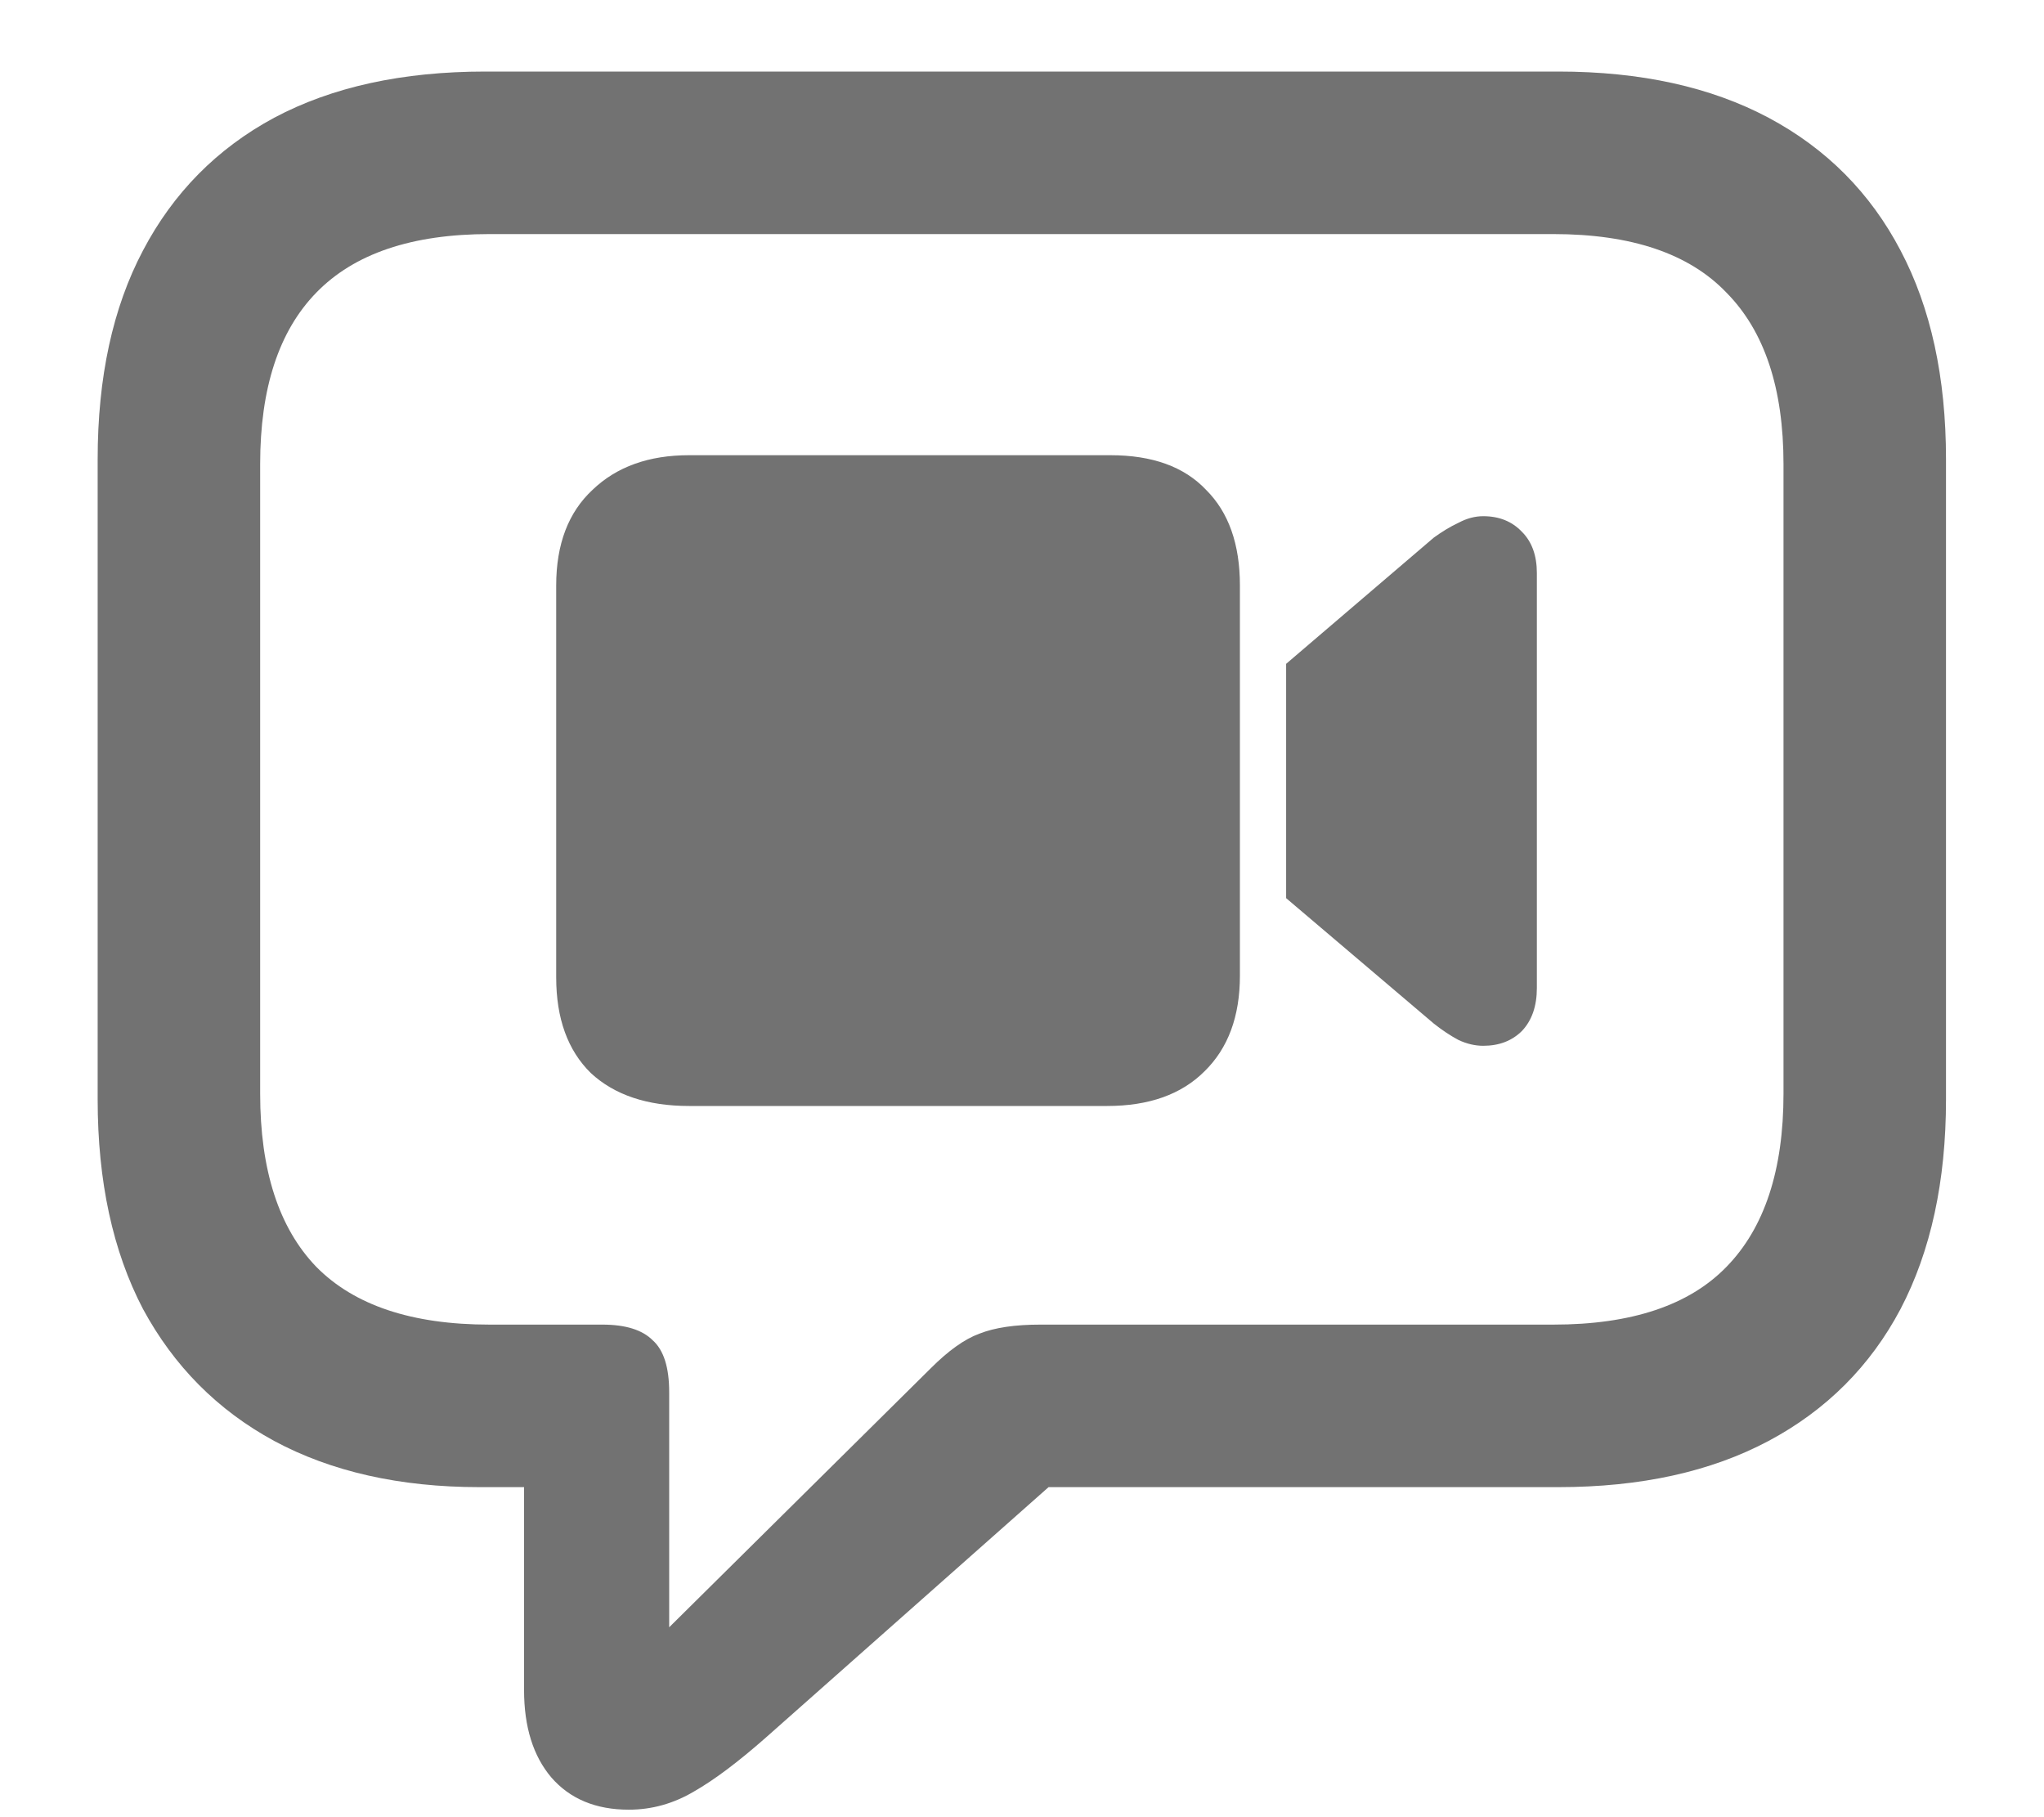 <svg width="18" height="16" viewBox="0 0 18 16" fill="none" xmlns="http://www.w3.org/2000/svg">
<path d="M5.537 15.934C5.247 15.934 5.019 15.839 4.855 15.65C4.695 15.461 4.615 15.205 4.615 14.88V13.094H4.223C3.521 13.094 2.918 12.958 2.414 12.687C1.915 12.416 1.531 12.028 1.259 11.525C0.993 11.016 0.86 10.401 0.86 9.68V4.044C0.86 3.322 0.993 2.71 1.259 2.206C1.526 1.698 1.911 1.308 2.414 1.037C2.923 0.766 3.542 0.63 4.274 0.63H13.723C14.449 0.63 15.066 0.766 15.575 1.037C16.083 1.308 16.471 1.698 16.737 2.206C17.003 2.71 17.137 3.322 17.137 4.044V9.68C17.137 10.401 17.003 11.016 16.737 11.525C16.471 12.028 16.083 12.416 15.575 12.687C15.066 12.958 14.449 13.094 13.723 13.094H9.234L6.75 15.294C6.503 15.512 6.29 15.672 6.111 15.774C5.932 15.88 5.741 15.934 5.537 15.934ZM5.893 14.328L8.196 12.048C8.351 11.893 8.493 11.791 8.624 11.743C8.76 11.689 8.939 11.663 9.162 11.663H13.679C14.367 11.663 14.875 11.493 15.204 11.154C15.539 10.811 15.706 10.302 15.706 9.629V4.087C15.706 3.419 15.539 2.916 15.204 2.577C14.875 2.233 14.367 2.061 13.679 2.061H4.31C3.627 2.061 3.119 2.233 2.785 2.577C2.455 2.916 2.291 3.419 2.291 4.087V9.629C2.291 10.302 2.455 10.811 2.785 11.154C3.119 11.493 3.627 11.663 4.31 11.663H5.305C5.508 11.663 5.656 11.709 5.748 11.801C5.845 11.888 5.893 12.04 5.893 12.258V14.328ZM6.068 9.738C5.7 9.738 5.411 9.641 5.203 9.448C5 9.249 4.898 8.968 4.898 8.605V5.155C4.898 4.792 5.005 4.511 5.218 4.313C5.431 4.109 5.714 4.008 6.068 4.008H9.779C10.147 4.008 10.428 4.109 10.621 4.313C10.82 4.511 10.919 4.792 10.919 5.155V8.591C10.919 8.949 10.815 9.23 10.607 9.433C10.404 9.636 10.118 9.738 9.75 9.738H6.068ZM11.326 7.908V5.845L12.626 4.734C12.699 4.681 12.771 4.637 12.844 4.603C12.917 4.564 12.989 4.545 13.062 4.545C13.202 4.545 13.316 4.591 13.403 4.683C13.49 4.77 13.534 4.891 13.534 5.046V8.699C13.534 8.859 13.49 8.985 13.403 9.077C13.316 9.164 13.202 9.208 13.062 9.208C12.989 9.208 12.917 9.191 12.844 9.157C12.771 9.118 12.699 9.07 12.626 9.012L11.326 7.908Z" fill="#727272"/>
</svg>
